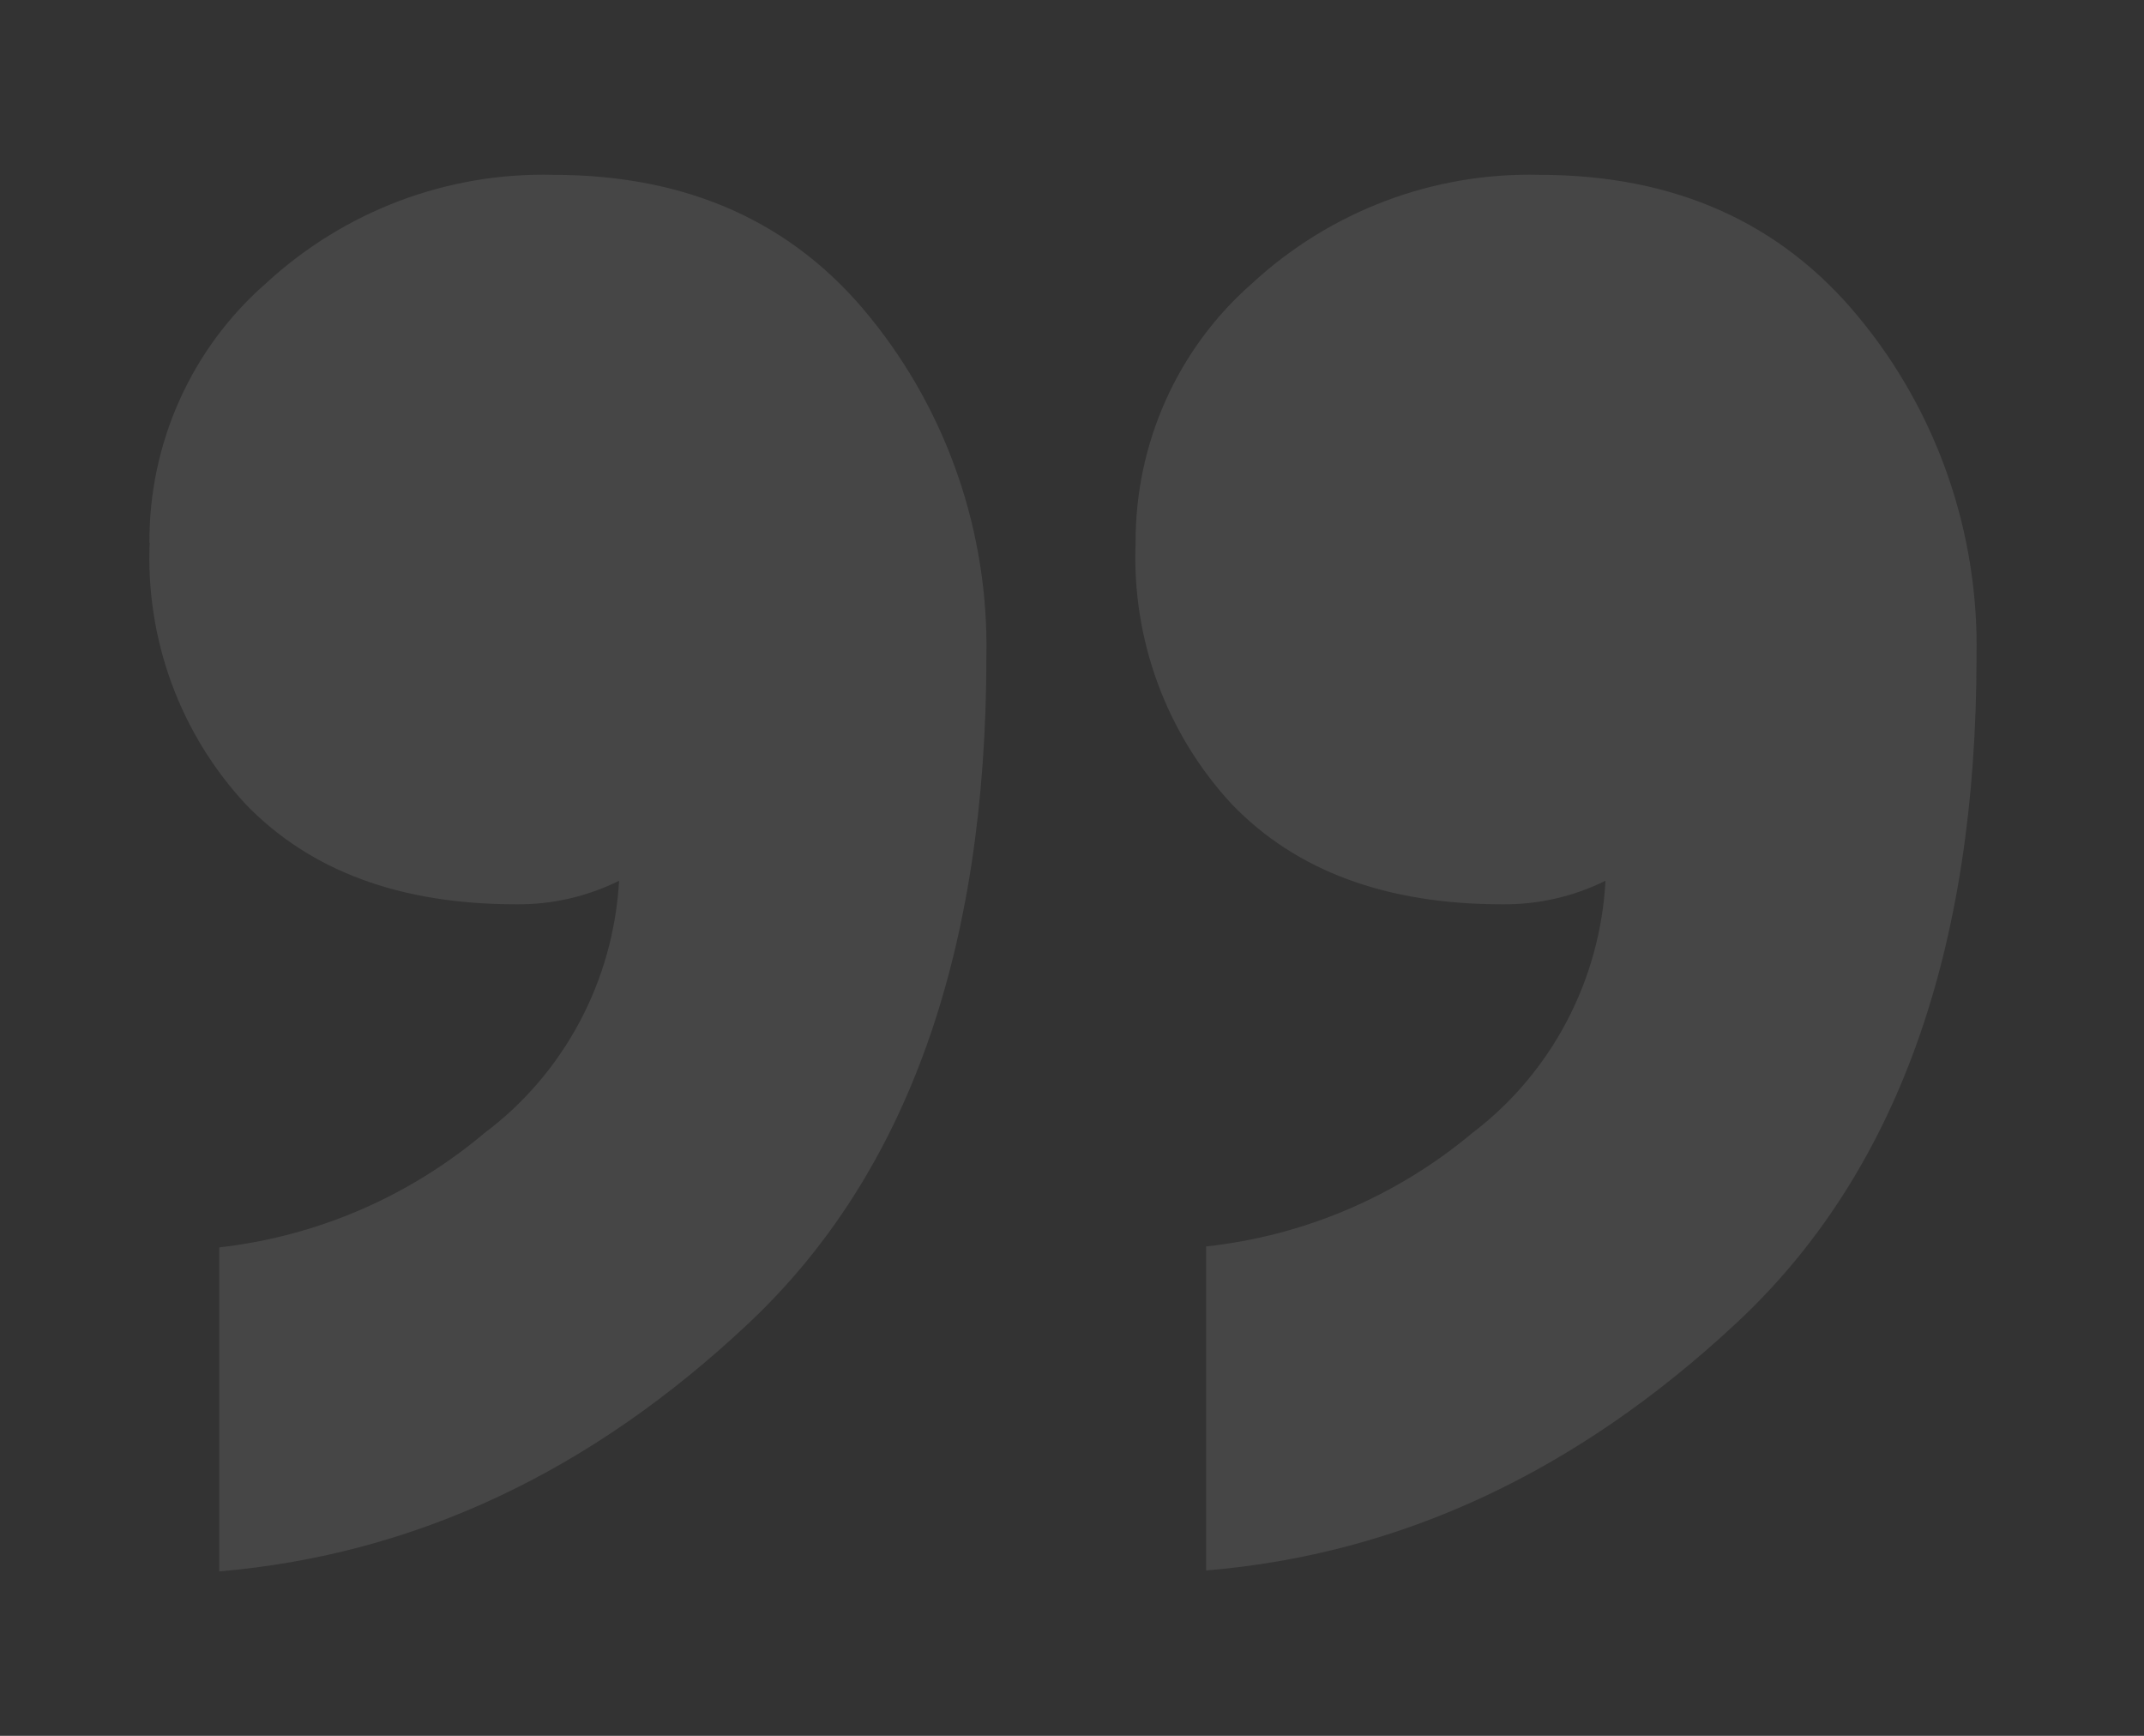 <svg width="189" height="153" viewBox="0 0 189 153" fill="none" xmlns="http://www.w3.org/2000/svg">
<rect x="0" y="0" width="189" height="153" fill="#333333" stroke="none"/>
<mask id="mask0_3699_2266" style="mask-type:alpha" maskUnits="userSpaceOnUse" x="0" y="0" width="189" height="153">
<rect x="188.245" y="152.506" width="188.245" height="151.595" rx="19.381" transform="rotate(180 188.245 152.506)" fill="#C4C4C4"/>
</mask>
<g mask="url(#mask0_3699_2266)">
<path d="M100.107 47.828C100.09 43.503 100.995 39.224 102.76 35.287C104.525 31.349 107.109 27.844 110.335 25.014C117.256 18.61 126.352 15.168 135.719 15.411C147.611 15.411 157 19.607 163.886 28C170.766 36.346 174.441 46.93 174.237 57.804C174.237 83.841 167.193 103.434 153.106 116.583C139.02 129.733 123.426 137.013 106.325 138.423V109.863C114.943 108.933 123.101 105.456 129.787 99.866C133.229 97.256 136.063 93.912 138.092 90.071C140.12 86.229 141.294 81.983 141.529 77.632C138.689 79.035 135.565 79.745 132.406 79.706C122.192 79.706 114.255 76.768 108.596 70.892C105.737 67.814 103.514 64.189 102.056 60.228C100.598 56.268 99.936 52.052 100.107 47.828ZM13.173 47.828C13.151 43.502 14.054 39.222 15.82 35.284C17.585 31.346 20.171 27.842 23.4 25.014C30.322 18.61 39.418 15.168 48.785 15.411C60.649 15.411 69.963 19.607 76.727 28C83.523 36.385 87.15 46.952 86.954 57.804C86.954 83.841 79.986 103.434 66.049 116.583C52.112 129.733 36.539 137.04 19.33 138.506V109.946C27.928 108.98 36.058 105.475 42.71 99.866C46.177 97.271 49.037 93.934 51.087 90.091C53.138 86.248 54.328 81.994 54.574 77.632C51.741 79.035 48.624 79.746 45.471 79.706C35.271 79.706 27.334 76.768 21.662 70.892C18.803 67.815 16.58 64.19 15.126 60.229C13.671 56.267 13.014 52.051 13.193 47.828H13.173Z" fill="#F3F5F7" fill-opacity="0.1"/>
</g>
</svg>
